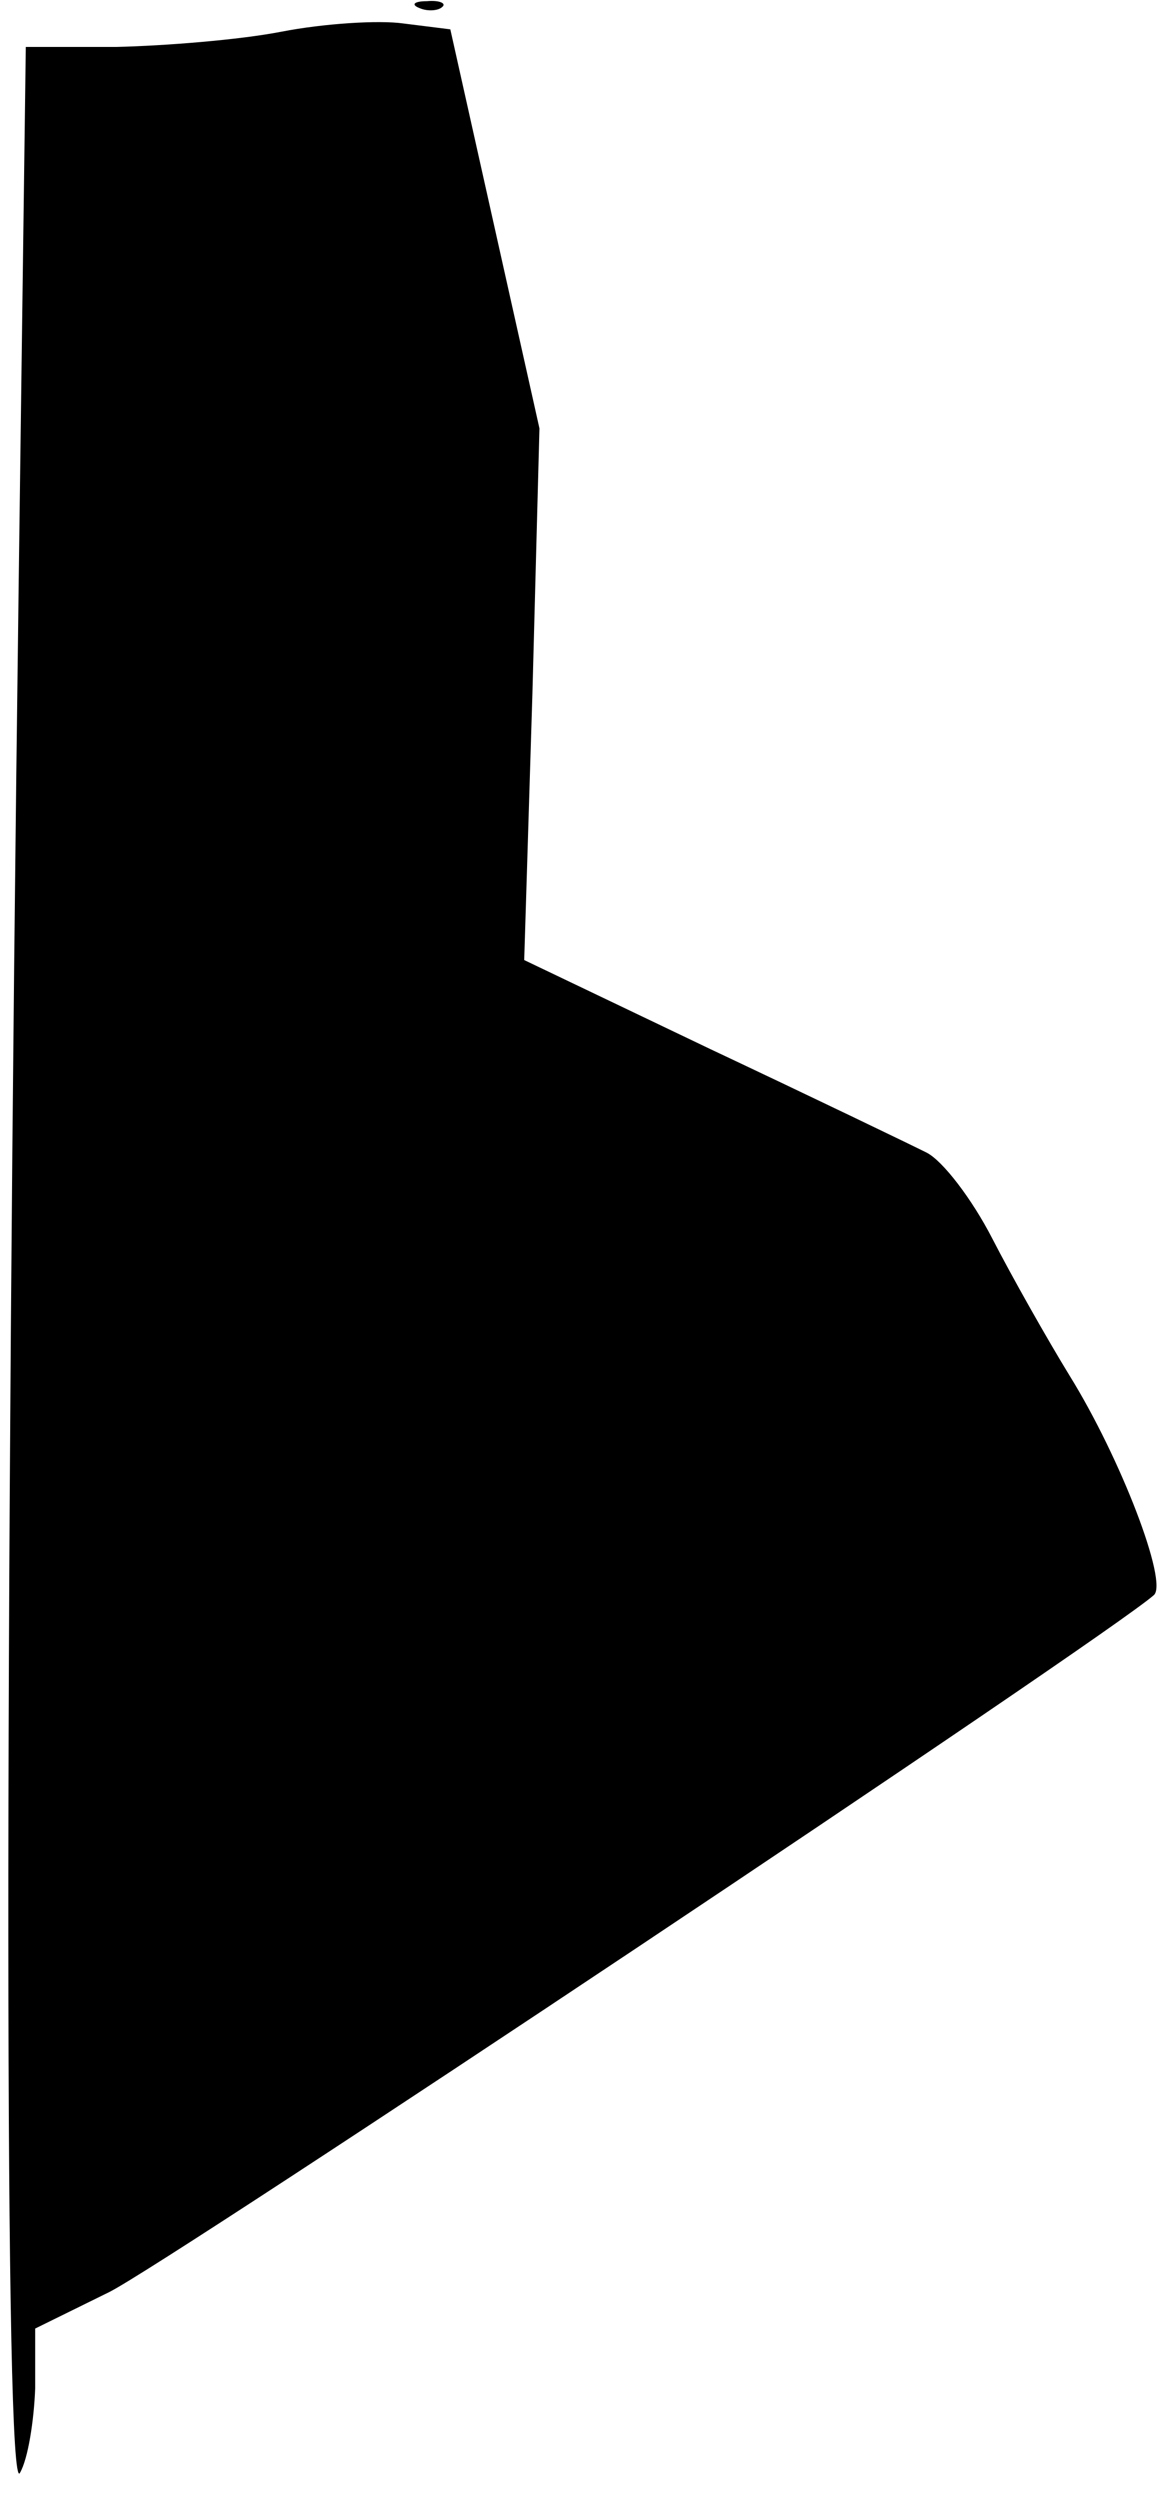 <?xml version="1.0" standalone="no"?>
<!DOCTYPE svg PUBLIC "-//W3C//DTD SVG 20010904//EN"
 "http://www.w3.org/TR/2001/REC-SVG-20010904/DTD/svg10.dtd">
<svg version="1.0" xmlns="http://www.w3.org/2000/svg"
 width="99pt" height="213pt" viewBox="0 0 99 213"
 preserveAspectRatio="xMidYMid meet">
<g transform="translate(0,213) scale(0.1,-0.1)"
fill="#000000" stroke="none">
<path fill="#000000" stroke="none" d="M358 2123 c7 -3 16 -2 19 1 4 3 -2 6
-13 5 -11 0 -14 -3 -6 -6z"/>
<path fill="#000000" stroke="none" d="M240 2103 c-36 -7 -99 -12 -141 -13
l-77 0 -6 -452 c-12 -912 -12 -1639 1 -1615 7 12 12 45 13 72 l0 51 63 31 c49
24 852 559 891 594 12 11 -28 116 -72 187 -19 31 -49 84 -66 117 -17 33 -42
66 -56 73 -14 7 -97 47 -184 88 l-159 76 7 227 6 226 -38 170 -38 170 -40 5
c-21 3 -68 0 -104 -7z"/>
</g>
</svg>
